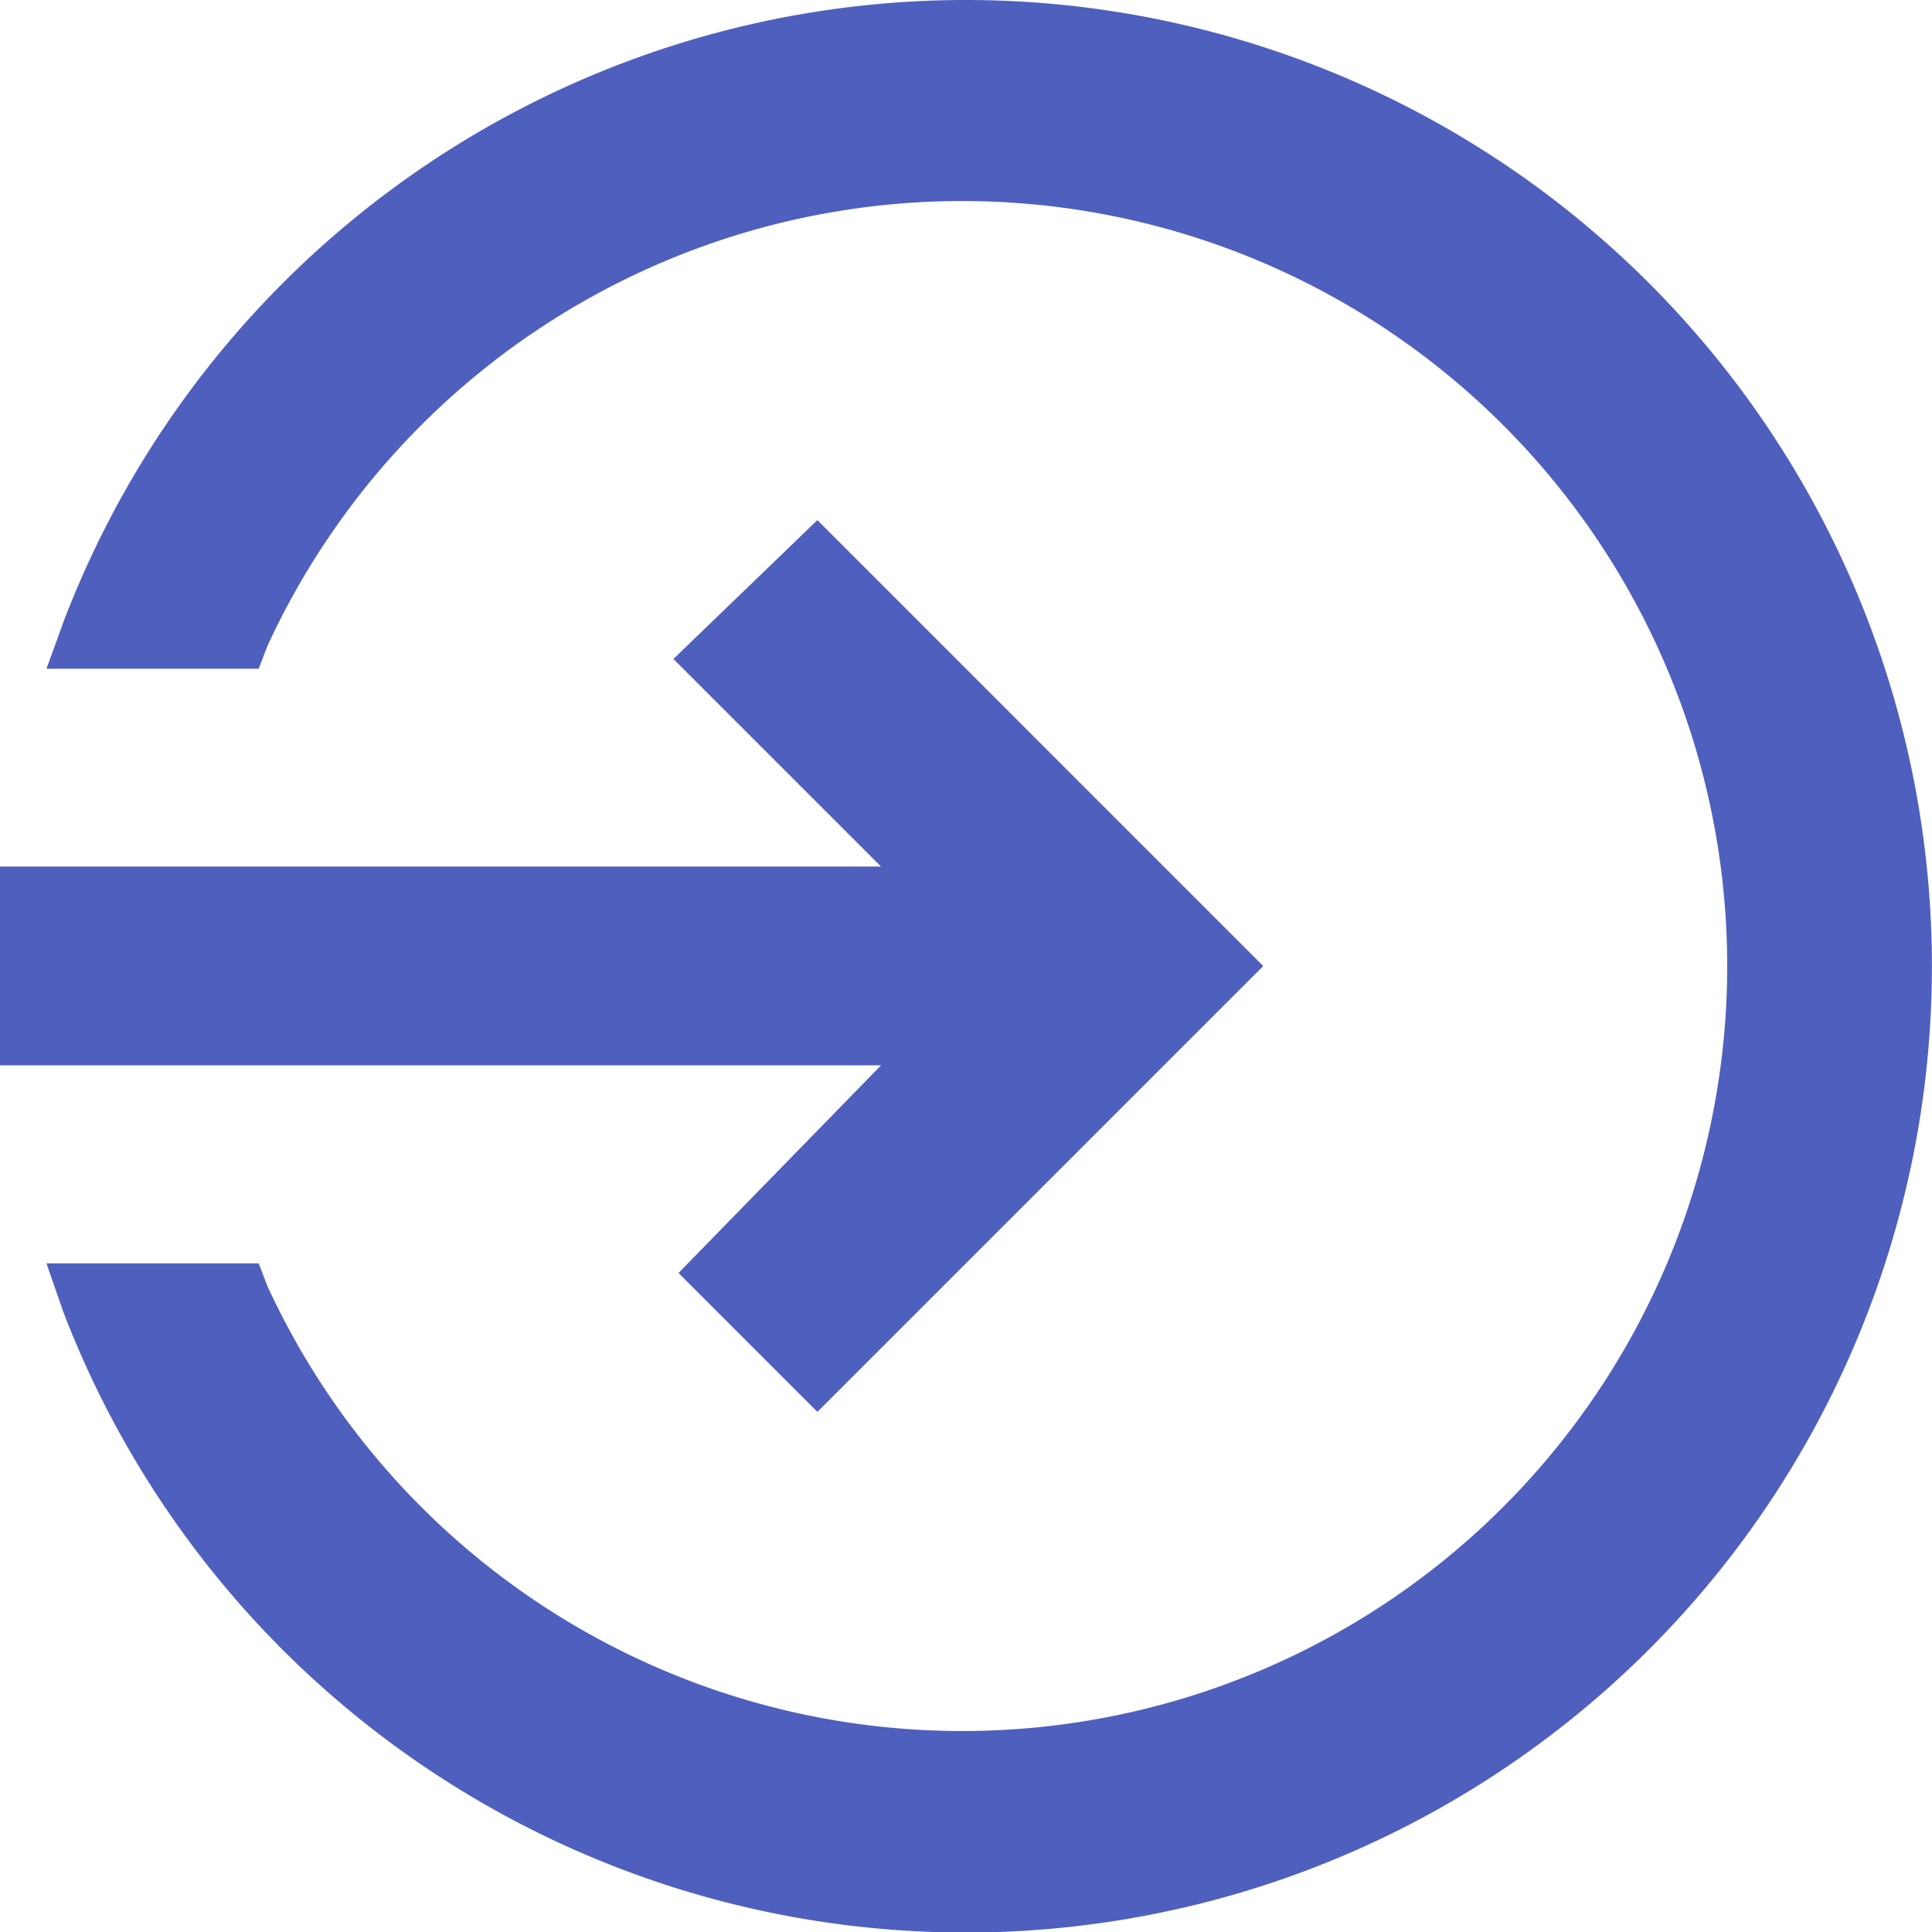 <svg id="invest_now_icon" data-name="invest now icon" xmlns="http://www.w3.org/2000/svg" width="25.273" height="25.273" viewBox="0 0 25.273 25.273">
  <path id="Path_961" data-name="Path 961" d="M70.029,48a12.636,12.636,0,0,0-11.8,8.117L58,56.748h2.776l.115-.3a10.007,10.007,0,1,1,0,8.378l-.115-.3H58l.219.632A12.64,12.64,0,1,0,70.029,48Z" transform="translate(-57.392 -48)" fill="#4f5fbe"/>
  <path id="Path_962" data-name="Path 962" d="M48,167.132H59.525l-2.649,2.716,1.817,1.817,5.832-5.832L58.692,160l-1.883,1.816,2.716,2.716H48Z" transform="translate(-48 -153.196)" fill="#4f5fbe"/>
</svg>
